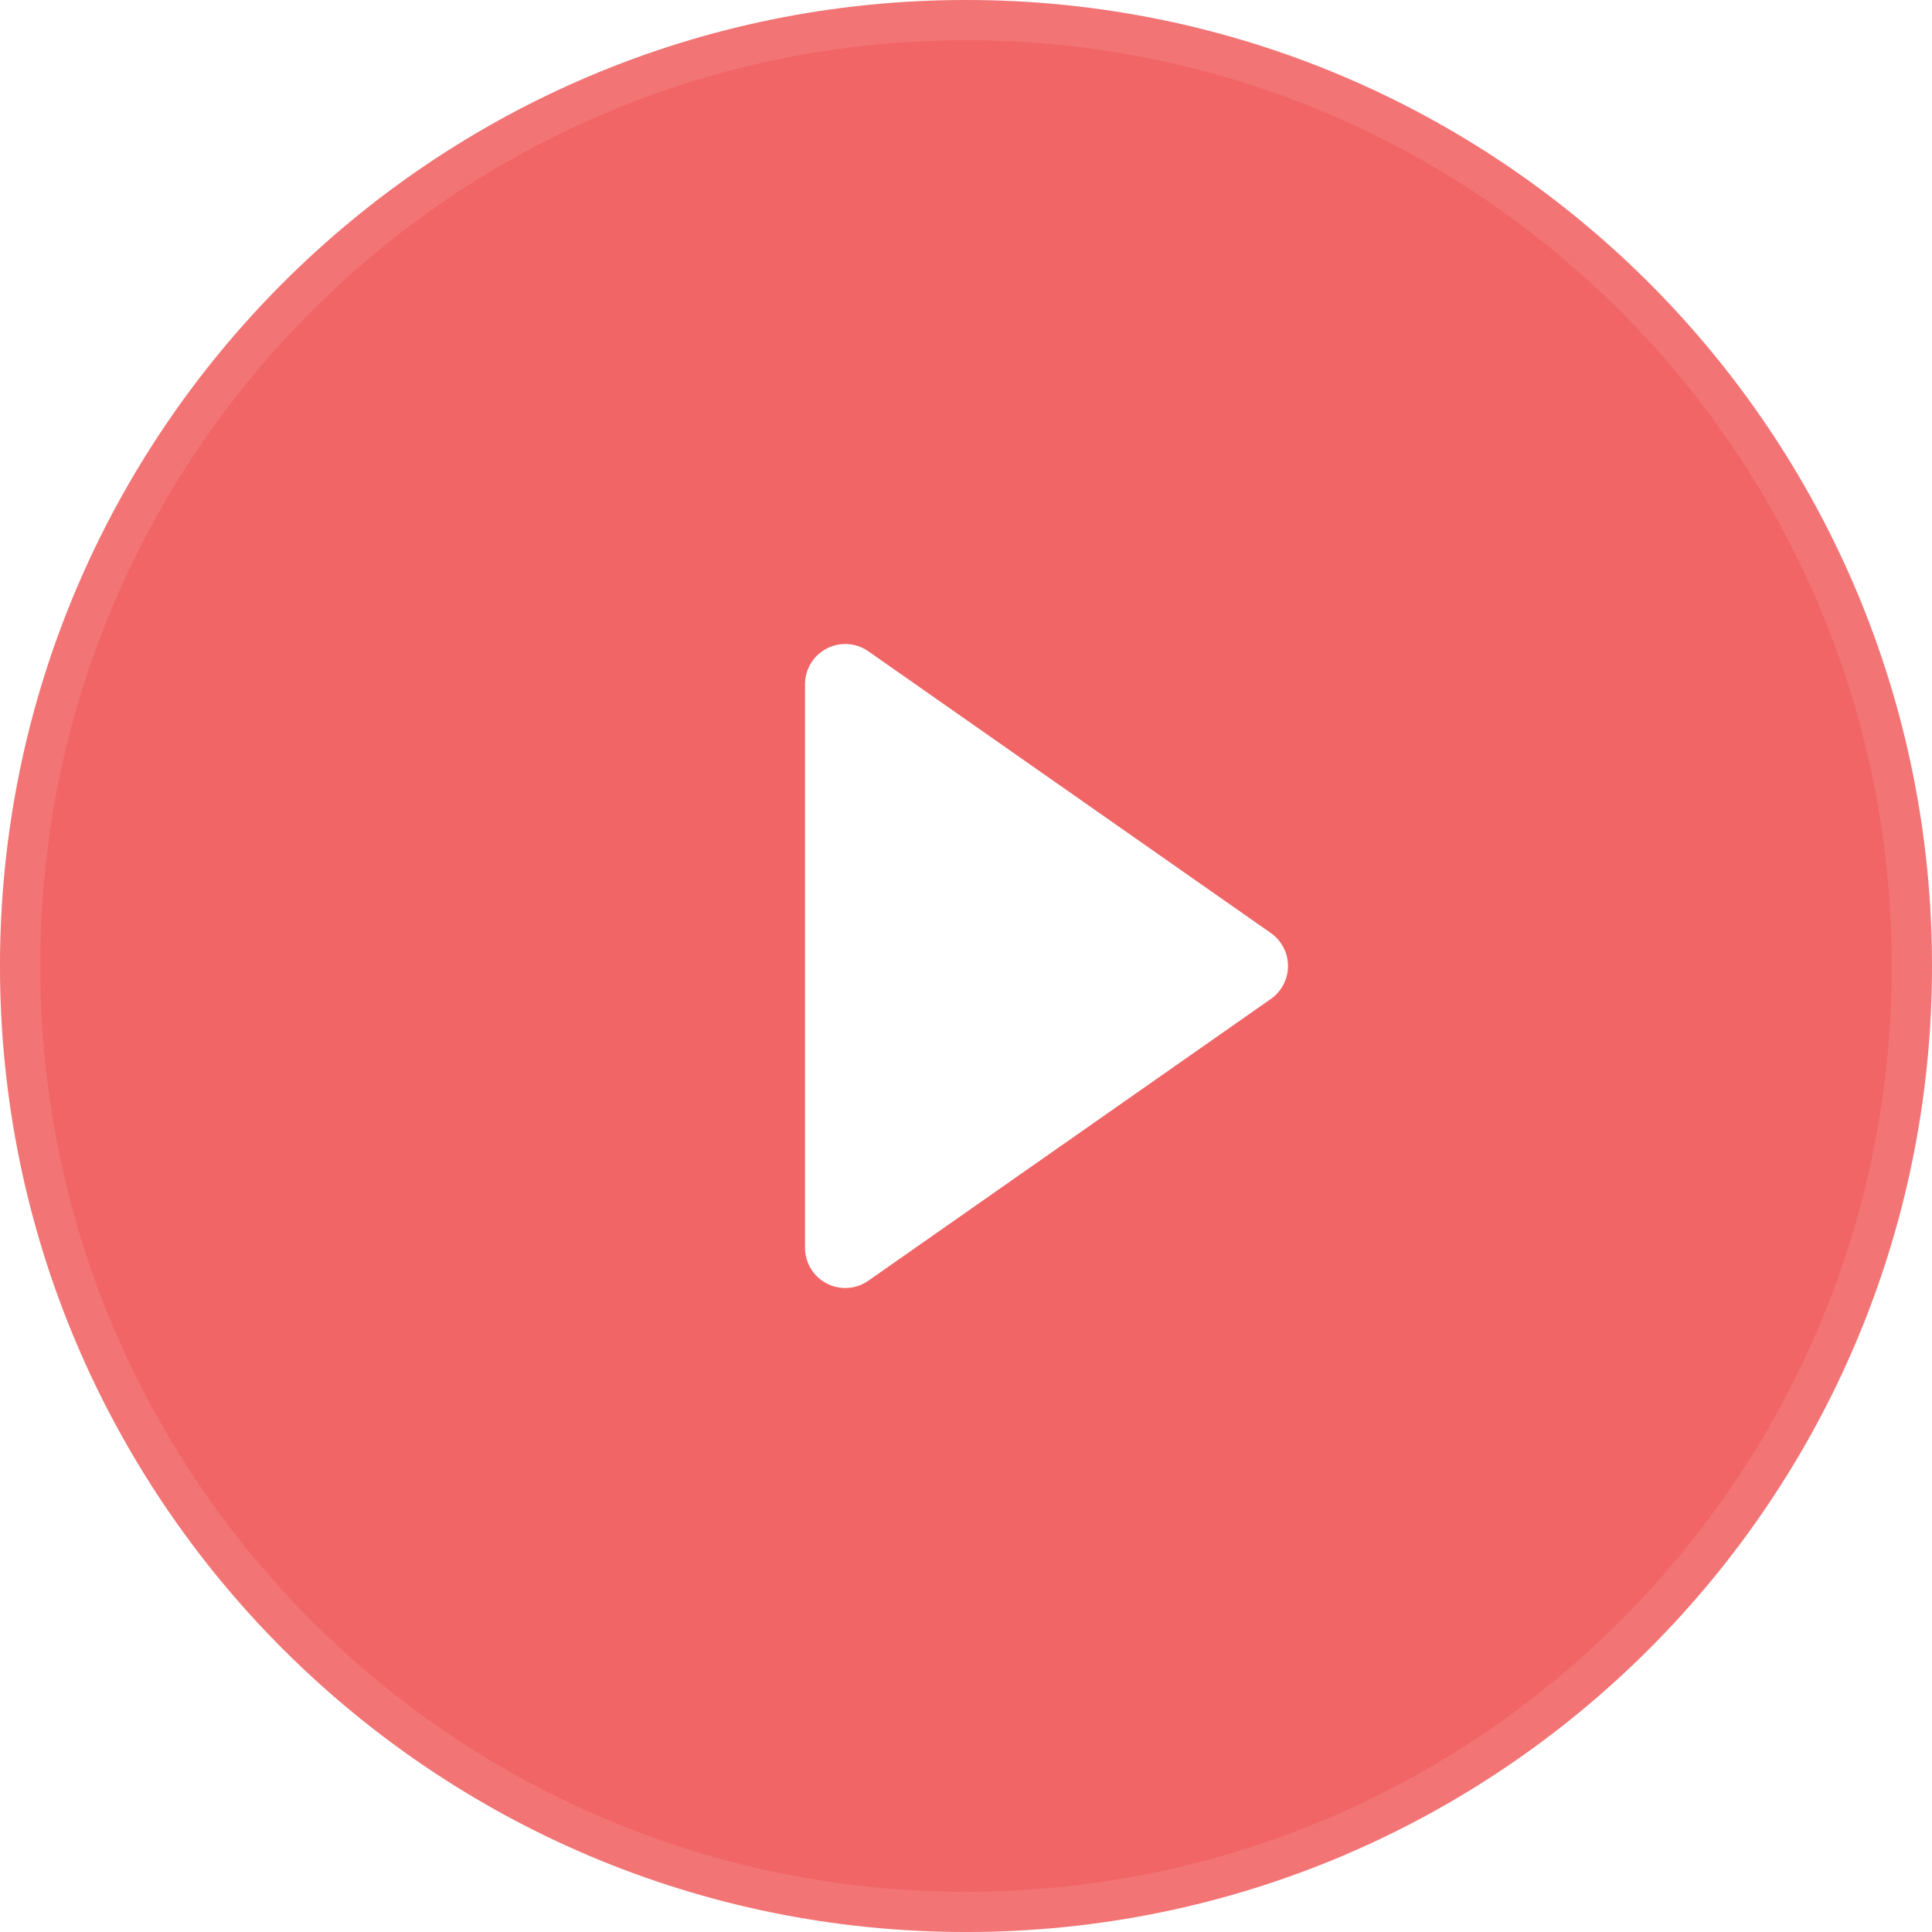<svg width="48" height="48" viewBox="0 0 48 48" fill="none" xmlns="http://www.w3.org/2000/svg">
<g filter="url(#filter0_b_1282_6854)">
<path d="M24 48C37.255 48 48 37.255 48 24C48 10.745 37.255 0 24 0C10.745 0 0 10.745 0 24C0 37.255 10.745 48 24 48Z" fill="#ED3F40" fill-opacity="0.8"/>
<path d="M47.5 24C47.5 36.979 36.979 47.5 24 47.5C11.021 47.5 0.5 36.979 0.5 24C0.5 11.021 11.021 0.5 24 0.5C36.979 0.5 47.5 11.021 47.5 24Z" stroke="white" stroke-opacity="0.1" stroke-linecap="round" stroke-linejoin="round"/>
</g>
<path d="M21 17L31 24L21 31V17Z" fill="white" stroke="white" stroke-width="2" stroke-linecap="round" stroke-linejoin="round"/>
<defs>
<filter id="filter0_b_1282_6854" x="-4" y="-4" width="56" height="56" filterUnits="userSpaceOnUse" color-interpolation-filters="sRGB">
<feFlood flood-opacity="0" result="BackgroundImageFix"/>
<feGaussianBlur in="BackgroundImage" stdDeviation="2"/>
<feComposite in2="SourceAlpha" operator="in" result="effect1_backgroundBlur_1282_6854"/>
<feBlend mode="normal" in="SourceGraphic" in2="effect1_backgroundBlur_1282_6854" result="shape"/>
</filter>
</defs>
</svg>
